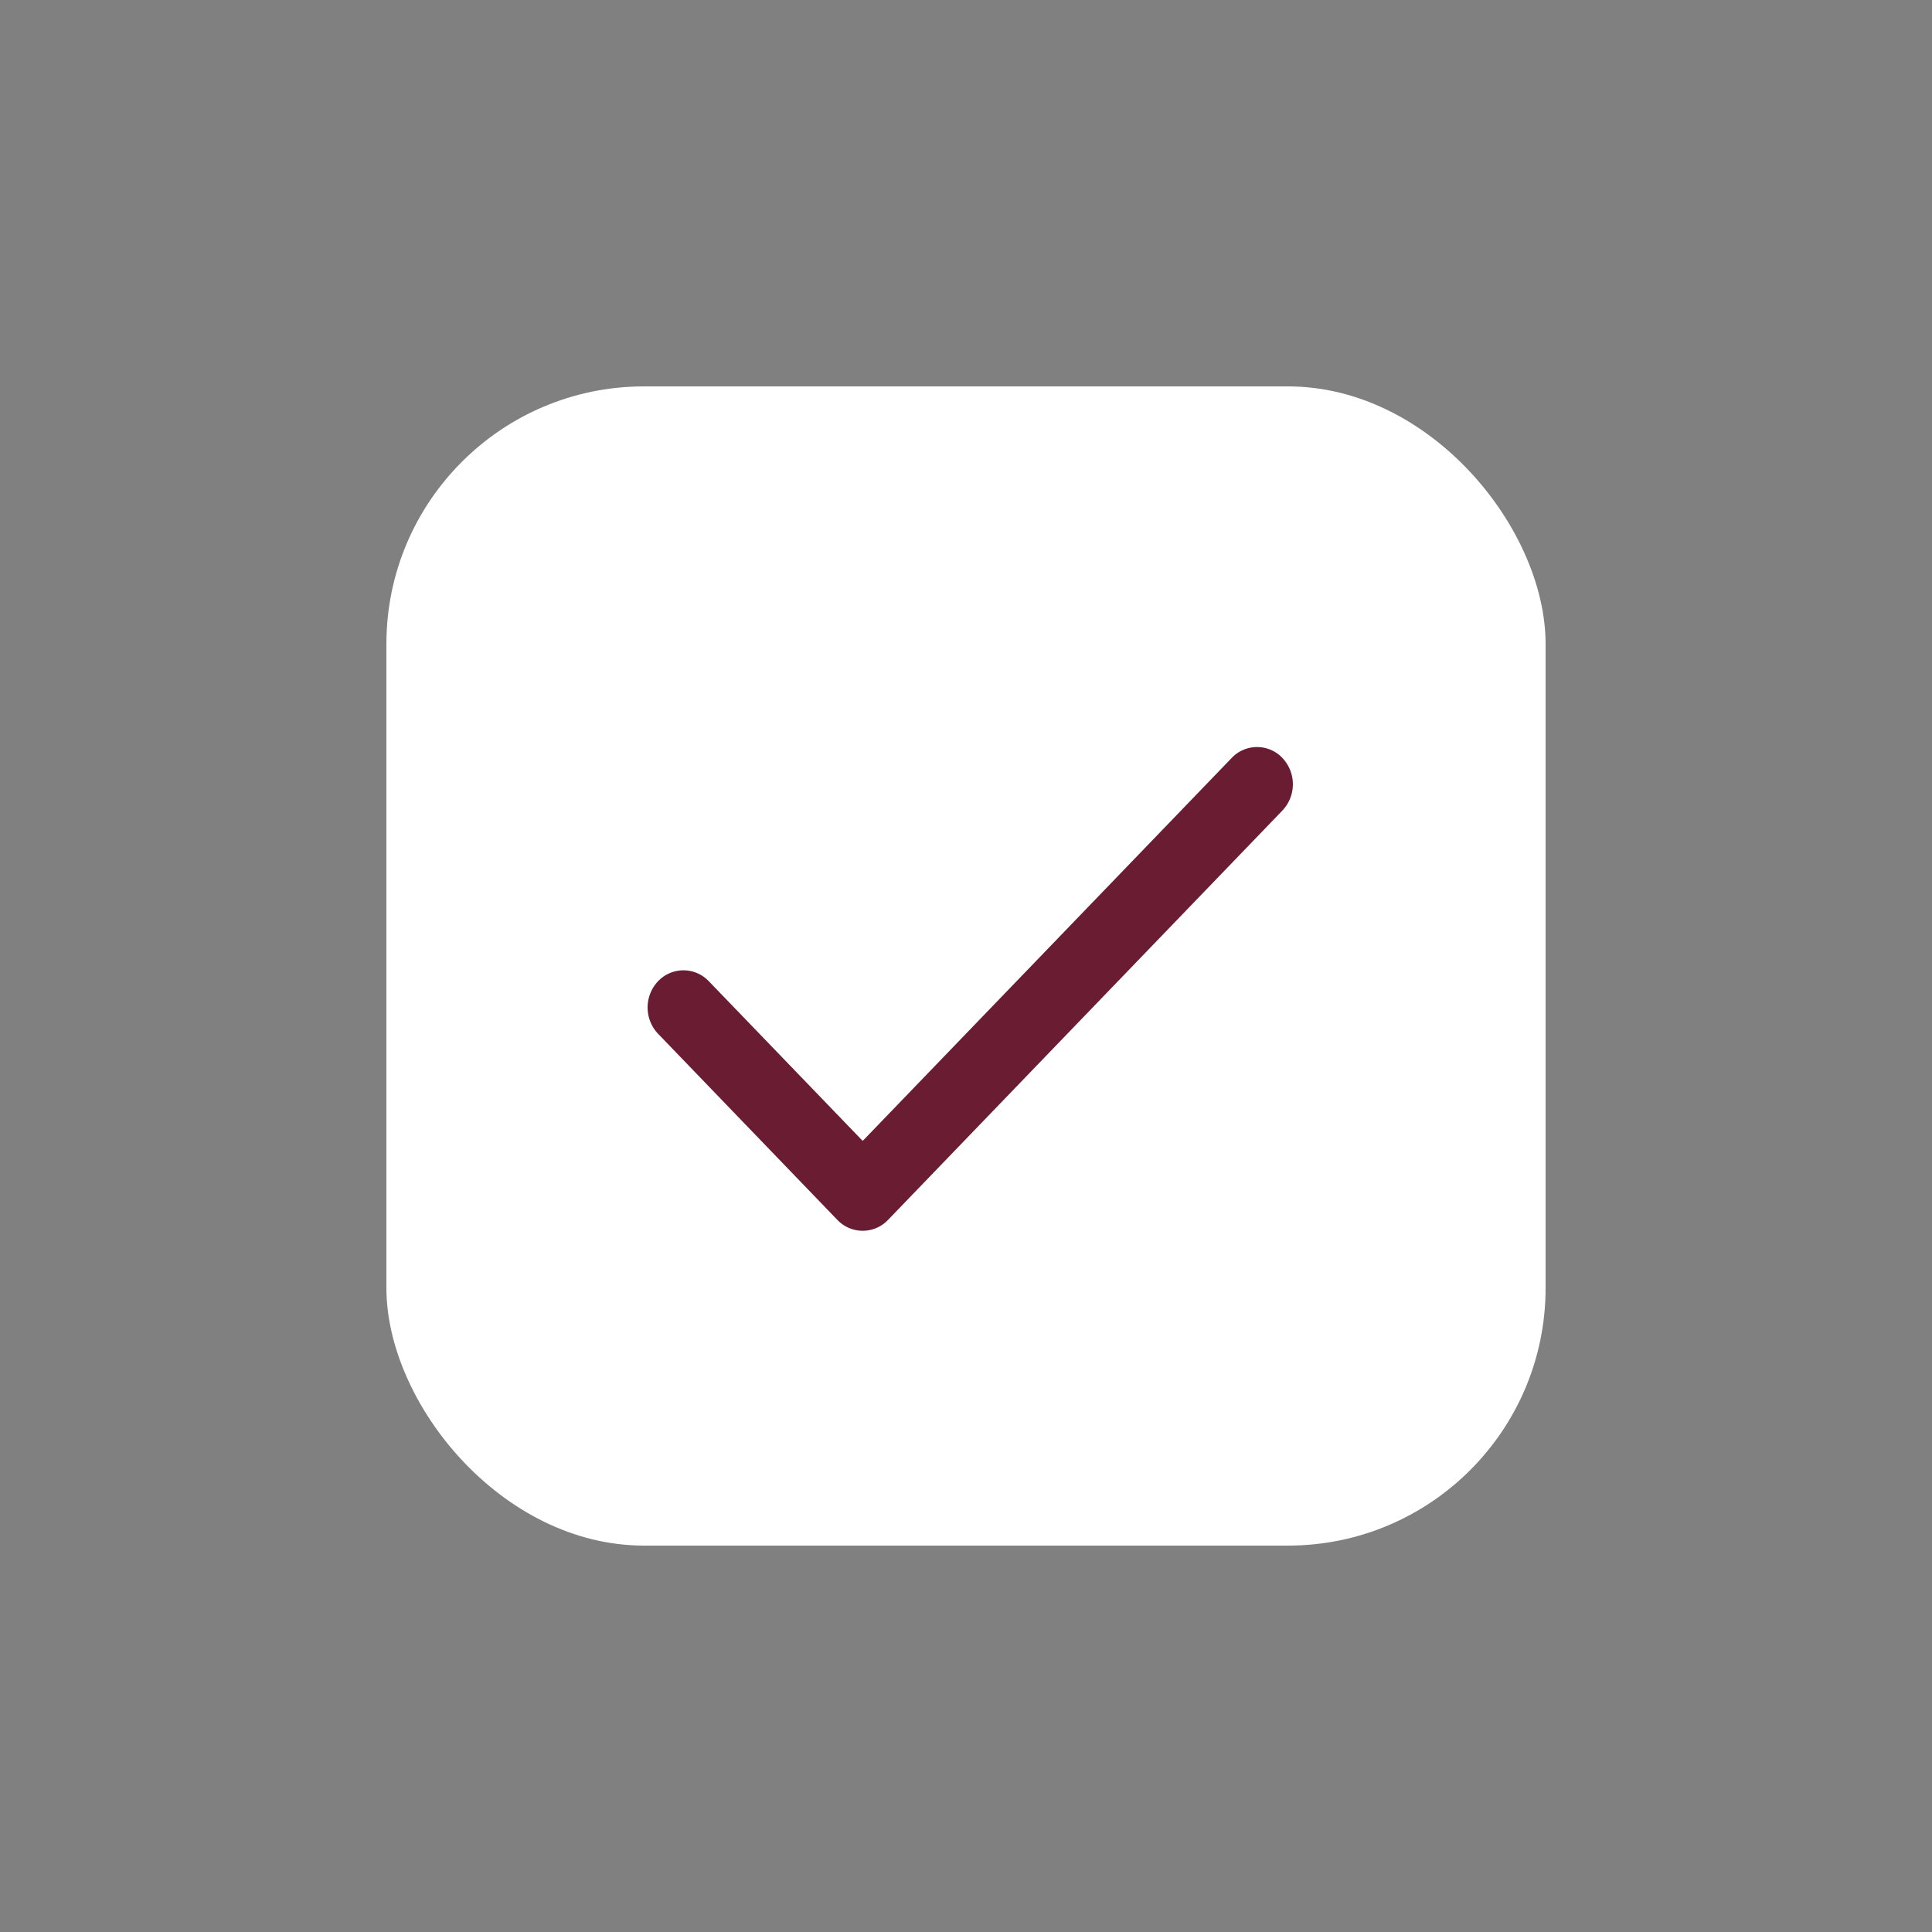 <svg width="30" height="30" viewBox="0 0 30 30" fill="none" xmlns="http://www.w3.org/2000/svg">
    <rect x="0" y="0" width="30" height="30" fill="#808080" stroke="none"/>
    <rect x="6" y="6" width="18" height="18" rx="4" fill="#fff"/>
    <path fill-rule="evenodd" clip-rule="evenodd" d="M19.913 11.77a.593.593 0 0 1 0 .816l-6.123 6.356a.543.543 0 0 1-.788 0l-2.783-2.889a.593.593 0 0 1 0-.817.543.543 0 0 1 .787 0l2.39 2.48 5.73-5.947a.543.543 0 0 1 .787 0z" fill="#691C32"/>
</svg>
